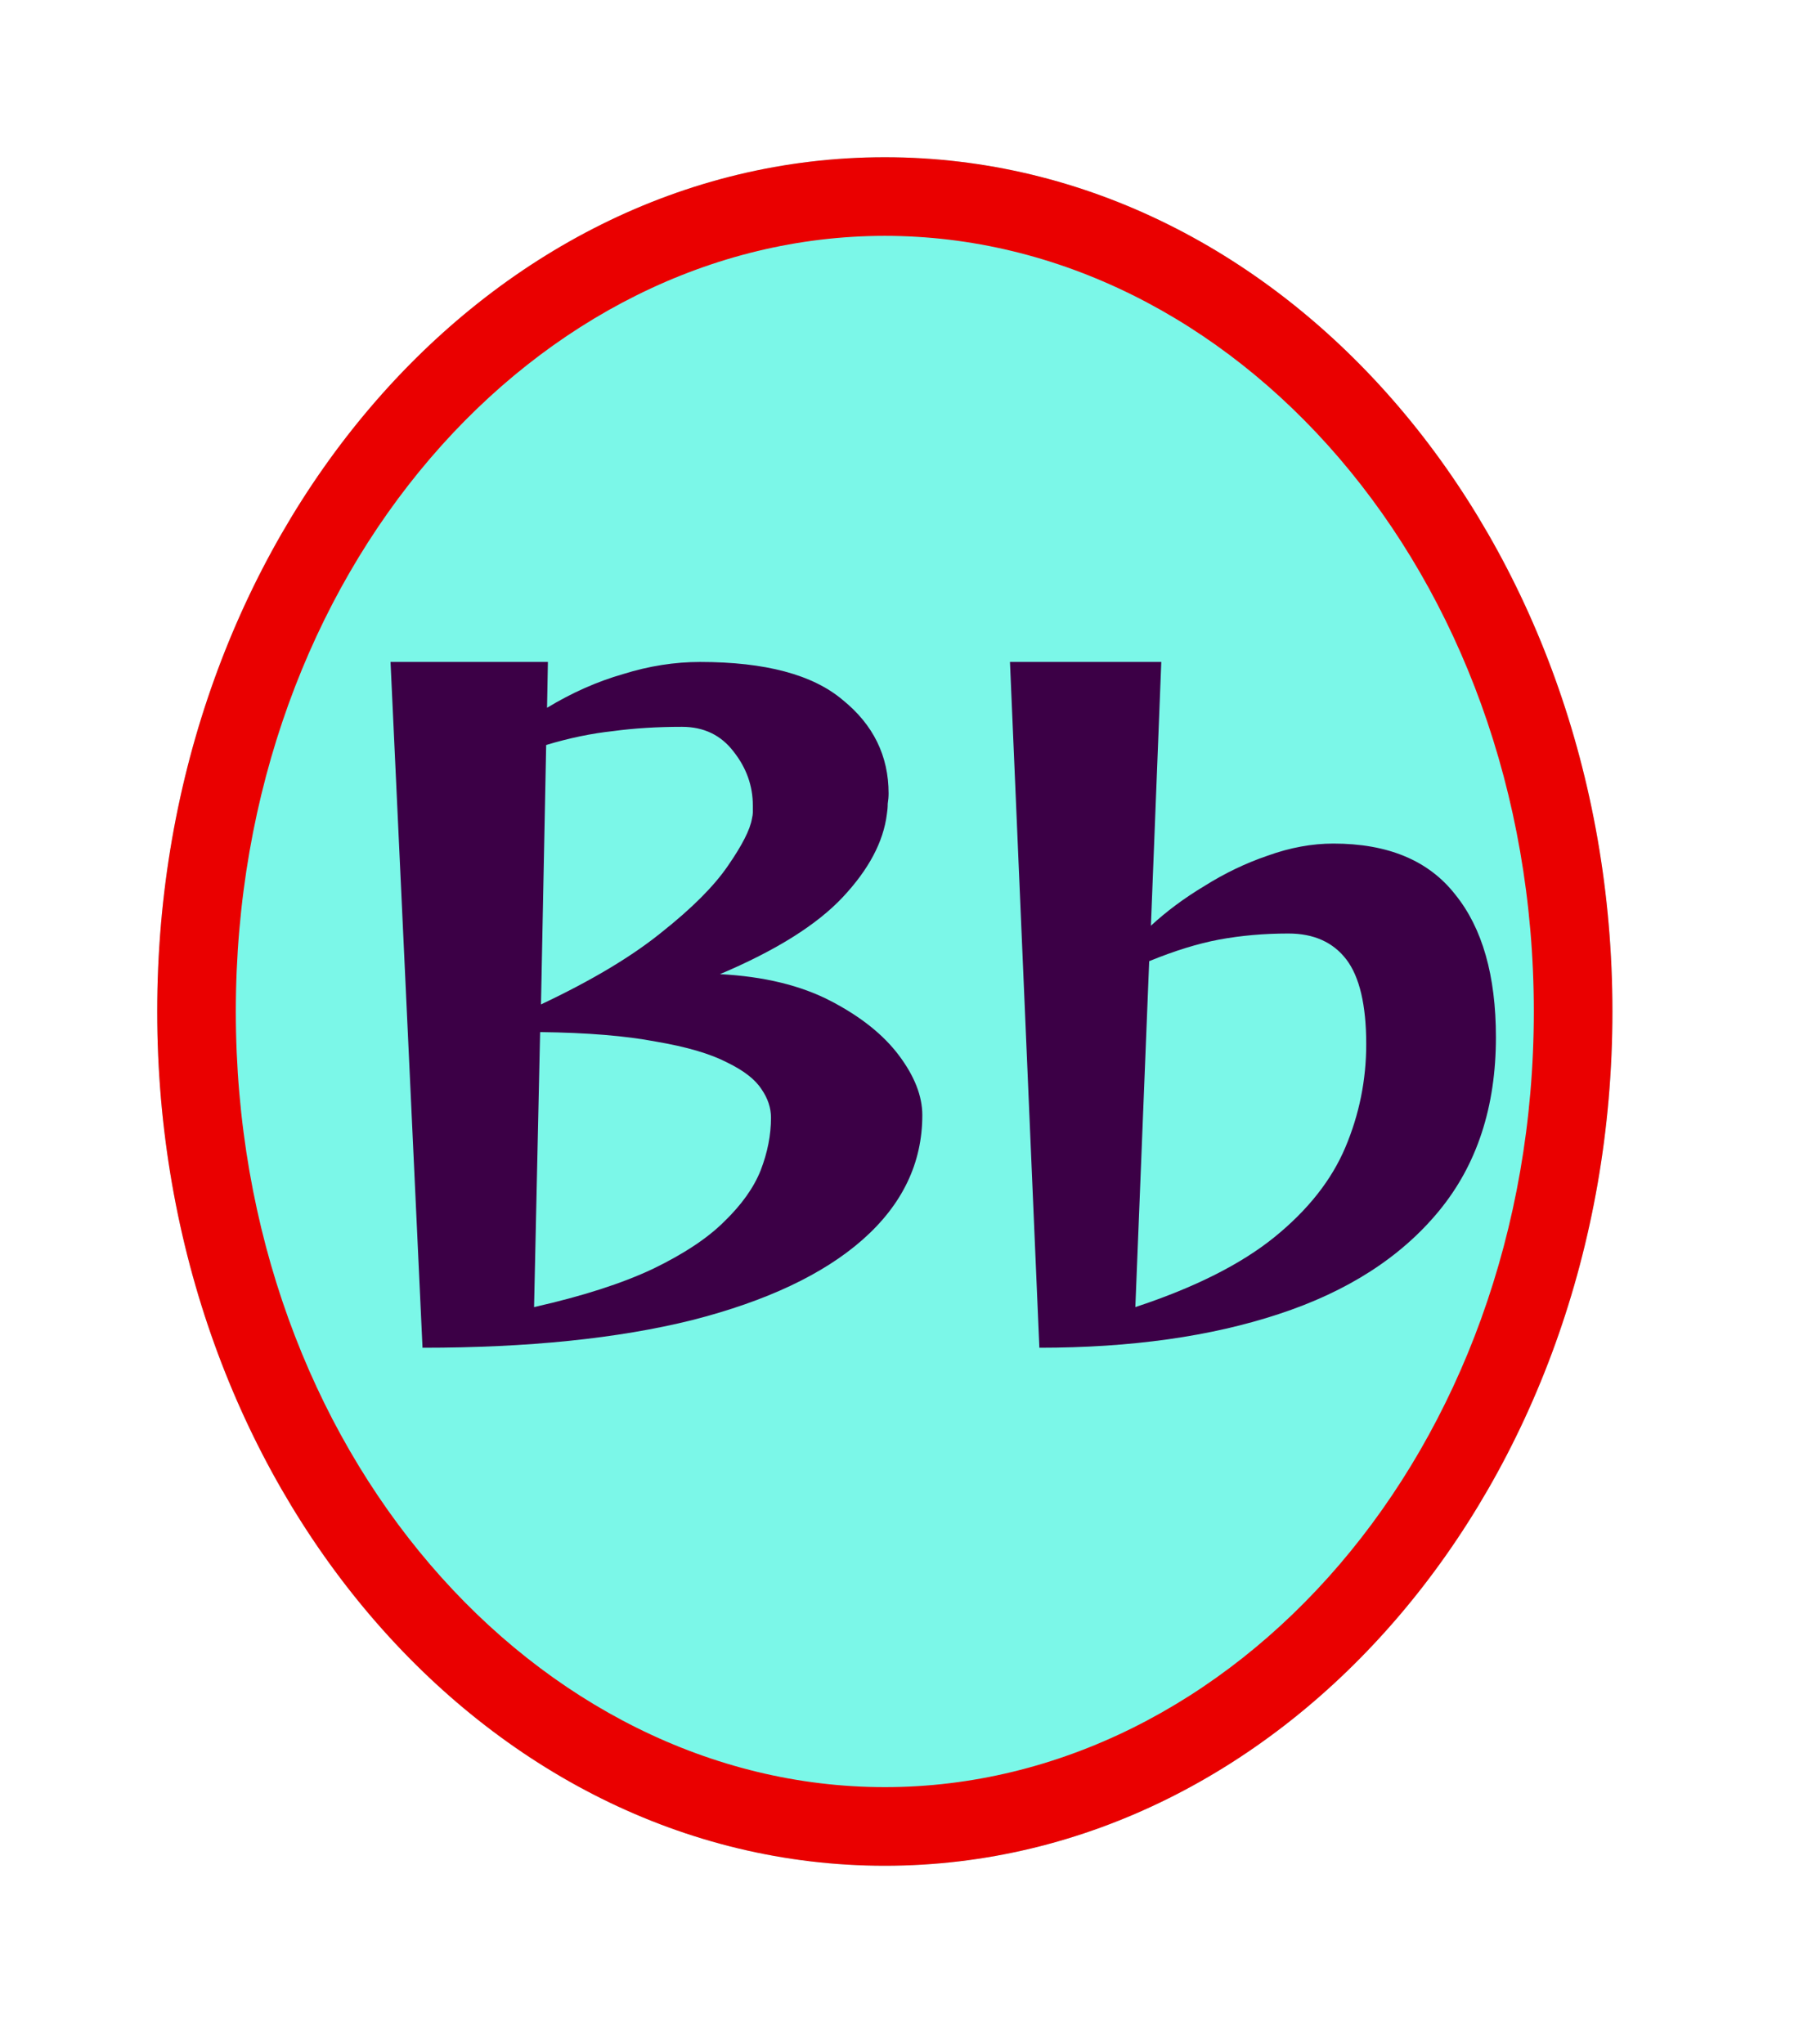 <svg width="23" height="26" viewBox="0 0 23 26" fill="none" xmlns="http://www.w3.org/2000/svg">
<g filter="url(#filter0_f_19_1462)">
<path d="M20.512 12.866C20.512 18.867 16.368 23.732 11.256 23.732C6.144 23.732 2 18.867 2 12.866C2 6.865 6.144 2 11.256 2C16.368 2 20.512 6.865 20.512 12.866Z" fill="#7BF7E8"/>
</g>
<g filter="url(#filter1_f_19_1462)">
<path fill-rule="evenodd" clip-rule="evenodd" d="M11.256 22.732C15.671 22.732 19.512 18.471 19.512 12.866C19.512 7.261 15.671 3 11.256 3C6.841 3 3 7.261 3 12.866C3 18.471 6.841 22.732 11.256 22.732ZM11.256 23.732C16.368 23.732 20.512 18.867 20.512 12.866C20.512 6.865 16.368 2 11.256 2C6.144 2 2 6.865 2 12.866C2 18.867 6.144 23.732 11.256 23.732Z" fill="#EA0000"/>
</g>
<path d="M4.968 8.42H6.97L6.959 9.003C7.274 8.812 7.597 8.669 7.927 8.574C8.257 8.471 8.583 8.42 8.906 8.42C9.735 8.42 10.34 8.581 10.721 8.904C11.11 9.219 11.304 9.615 11.304 10.092C11.304 10.136 11.3 10.18 11.293 10.224C11.293 10.268 11.289 10.312 11.282 10.356C11.238 10.708 11.051 11.06 10.721 11.412C10.391 11.764 9.87 12.09 9.159 12.391C9.716 12.42 10.186 12.534 10.567 12.732C10.948 12.93 11.238 13.161 11.436 13.425C11.634 13.689 11.733 13.942 11.733 14.184C11.733 14.793 11.48 15.321 10.974 15.768C10.475 16.208 9.753 16.549 8.807 16.791C7.861 17.026 6.717 17.143 5.375 17.143L4.968 8.42ZM6.882 12.776C7.52 12.475 8.03 12.171 8.411 11.863C8.8 11.555 9.082 11.273 9.258 11.016C9.441 10.752 9.544 10.55 9.566 10.411C9.573 10.382 9.577 10.356 9.577 10.334C9.577 10.305 9.577 10.275 9.577 10.246C9.577 9.997 9.496 9.769 9.335 9.564C9.174 9.351 8.954 9.245 8.675 9.245C8.36 9.245 8.066 9.263 7.795 9.3C7.524 9.329 7.241 9.388 6.948 9.476L6.882 12.776ZM6.794 16.626C7.41 16.487 7.912 16.325 8.301 16.142C8.697 15.951 9.001 15.75 9.214 15.537C9.434 15.324 9.588 15.108 9.676 14.888C9.764 14.661 9.808 14.437 9.808 14.217C9.808 14.092 9.768 13.971 9.687 13.854C9.606 13.729 9.46 13.616 9.247 13.513C9.034 13.403 8.734 13.315 8.345 13.249C7.964 13.176 7.472 13.135 6.871 13.128L6.794 16.626Z" fill="#3C0046"/>
<path d="M12.848 8.42H14.773L14.641 11.775C14.839 11.592 15.066 11.423 15.323 11.269C15.579 11.108 15.847 10.979 16.126 10.884C16.412 10.781 16.69 10.73 16.962 10.73C17.658 10.73 18.175 10.946 18.513 11.379C18.857 11.804 19.03 12.409 19.03 13.194C19.03 14.081 18.788 14.818 18.304 15.405C17.82 15.992 17.141 16.428 16.269 16.714C15.403 17 14.388 17.143 13.222 17.143L12.848 8.42ZM14.443 16.626C15.198 16.377 15.788 16.08 16.214 15.735C16.639 15.39 16.94 15.009 17.116 14.591C17.292 14.173 17.38 13.737 17.38 13.282C17.38 12.783 17.295 12.424 17.127 12.204C16.958 11.984 16.712 11.874 16.39 11.874C16.082 11.874 15.788 11.9 15.51 11.951C15.238 12.002 14.941 12.094 14.619 12.226L14.443 16.626Z" fill="#3C0046"/>
<defs>
<filter id="filter0_f_19_1462" x="0" y="0" width="22.512" height="25.732" filterUnits="userSpaceOnUse" color-interpolation-filters="sRGB">
<feFlood flood-opacity="0" result="BackgroundImageFix"/>
<feBlend mode="normal" in="SourceGraphic" in2="BackgroundImageFix" result="shape"/>
<feGaussianBlur stdDeviation="1" result="effect1_foregroundBlur_19_1462"/>
</filter>
<filter id="filter1_f_19_1462" x="0" y="0" width="22.512" height="25.732" filterUnits="userSpaceOnUse" color-interpolation-filters="sRGB">
<feFlood flood-opacity="0" result="BackgroundImageFix"/>
<feBlend mode="normal" in="SourceGraphic" in2="BackgroundImageFix" result="shape"/>
<feGaussianBlur stdDeviation="1" result="effect1_foregroundBlur_19_1462"/>
</filter>
</defs>
</svg>
